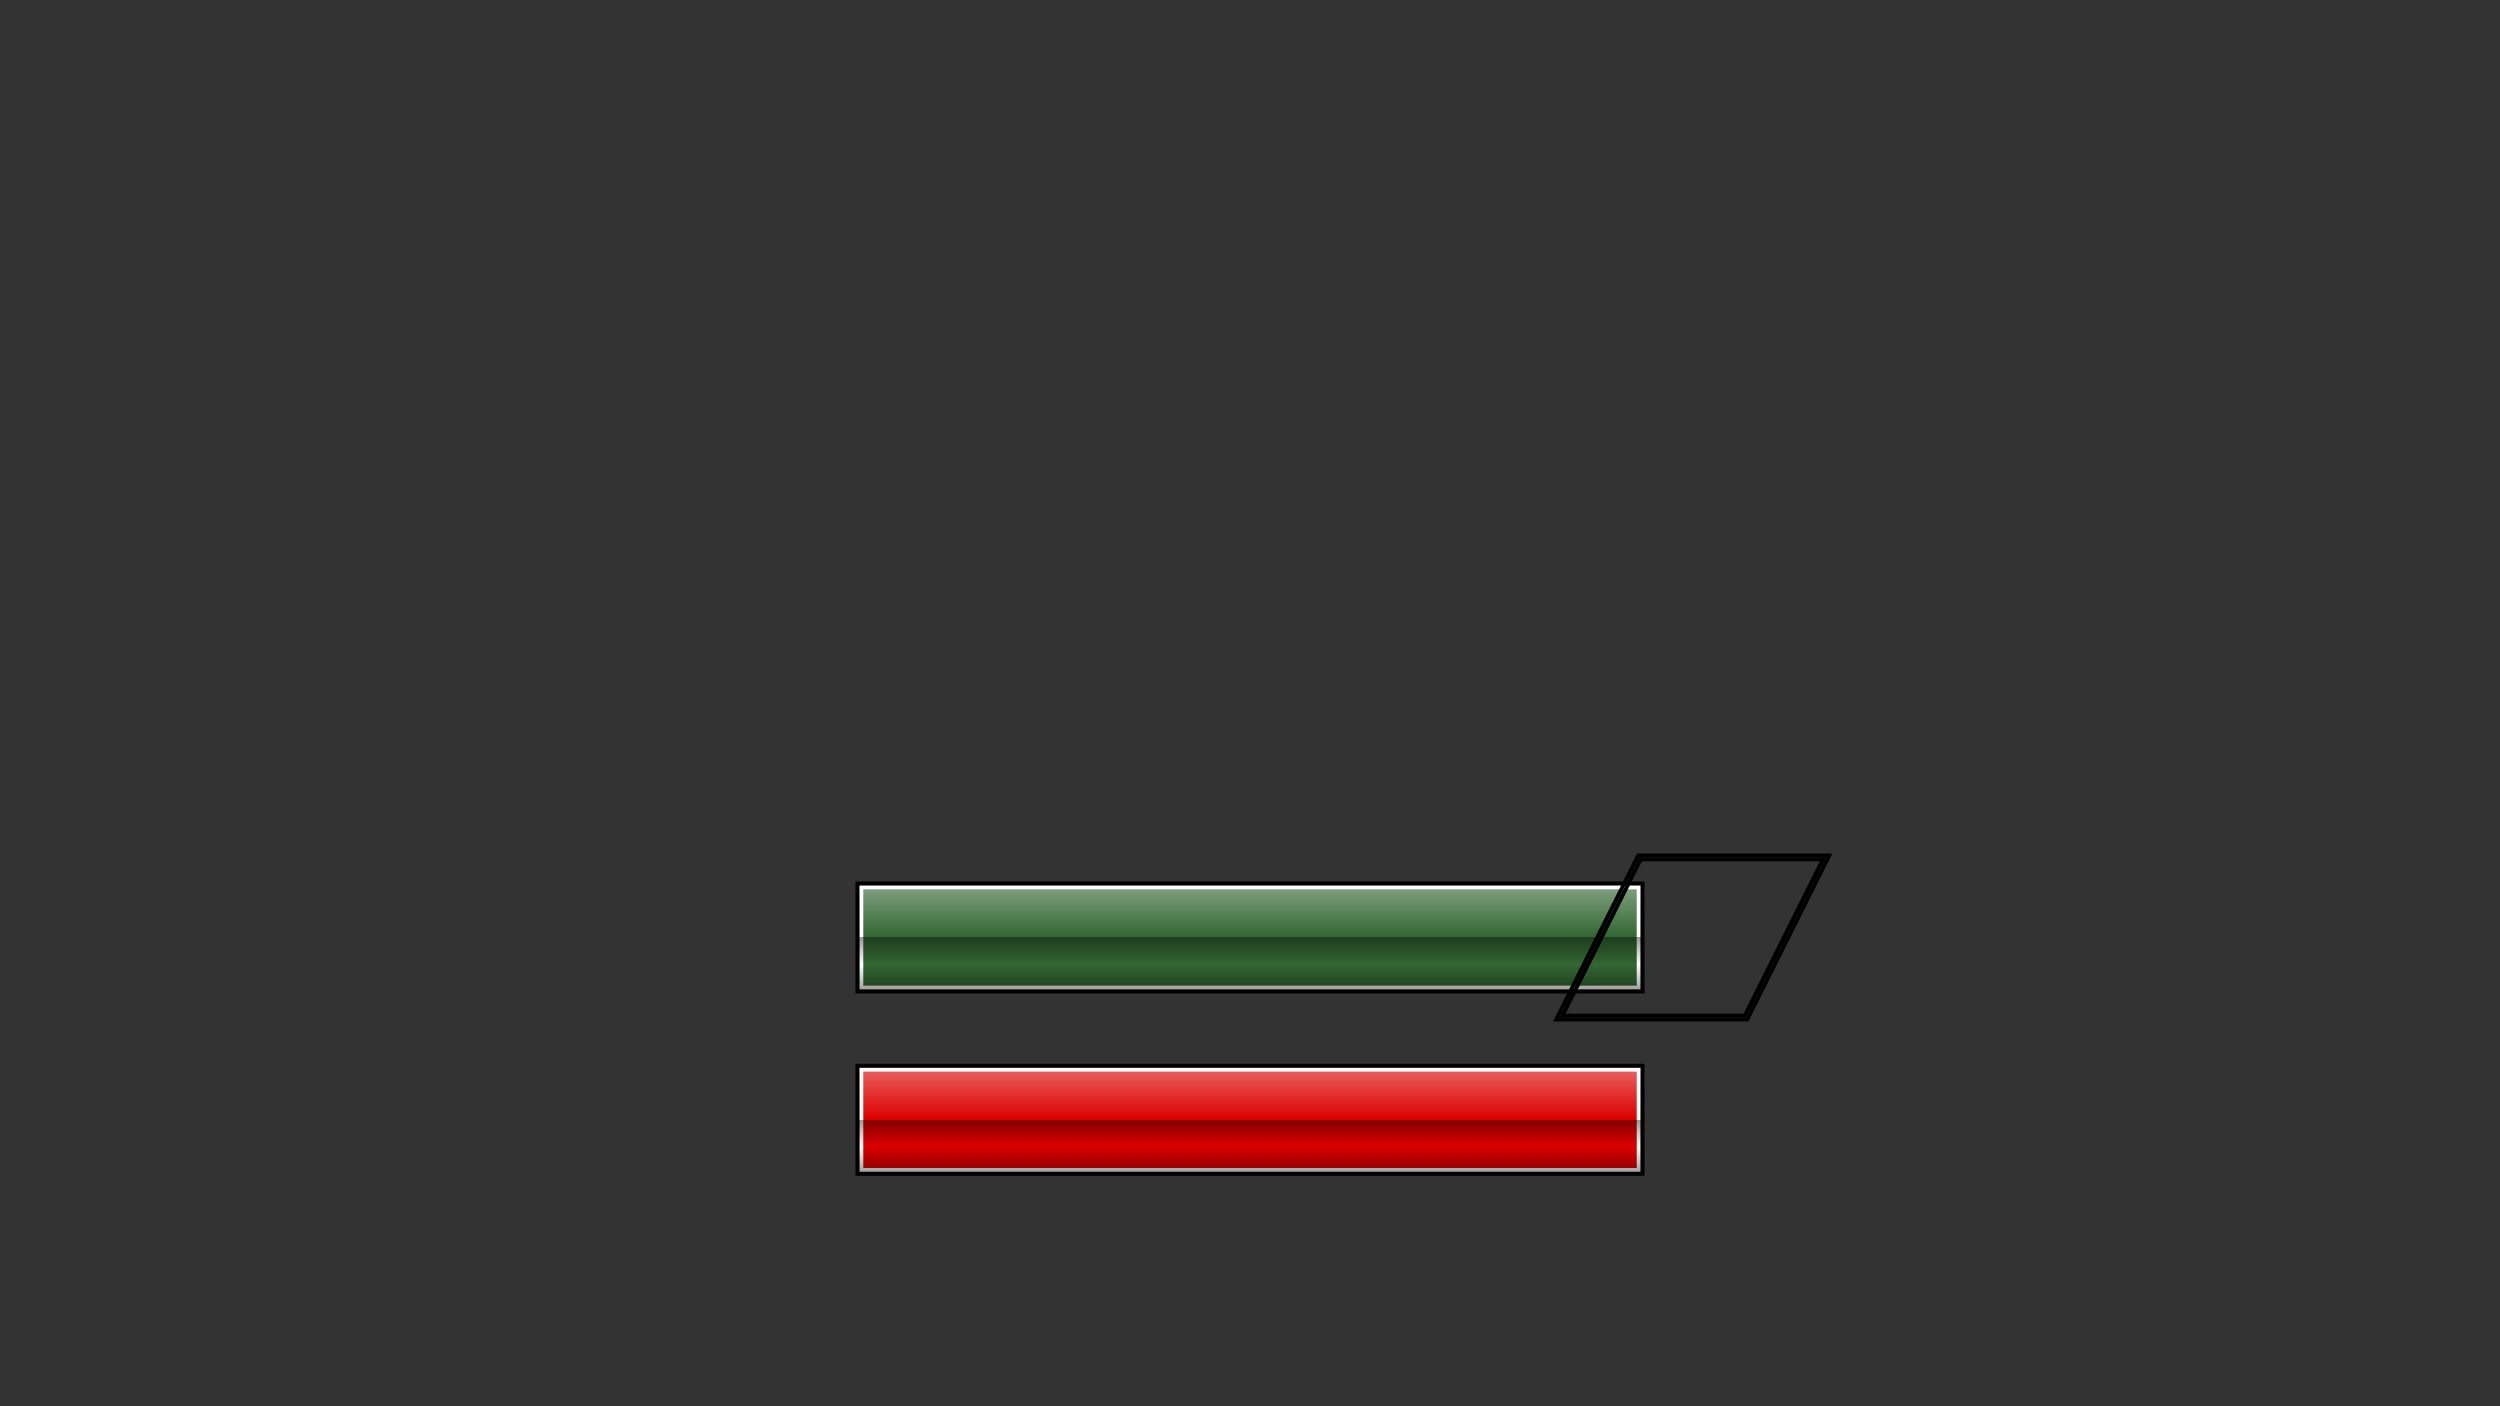 <?xml version="1.0" encoding="UTF-8" standalone="no"?>
<svg
   xmlns:dc="http://purl.org/dc/elements/1.1/"
   xmlns:cc="http://creativecommons.org/ns#"
   xmlns:rdf="http://www.w3.org/1999/02/22-rdf-syntax-ns#"
   xmlns:svg="http://www.w3.org/2000/svg"
   xmlns="http://www.w3.org/2000/svg"
   xmlns:sodipodi="http://sodipodi.sourceforge.net/DTD/sodipodi-0.dtd"
   xmlns:inkscape="http://www.inkscape.org/namespaces/inkscape"
   width="1920"
   height="1080"
   viewBox="0 0 1920 1080"
   version="1.2"
   id="svg4007"
   inkscape:version="0.48.2 r9819"
   sodipodi:docname="svg_score.svg">
  <rect x="0" y="0" width="1920" height="1080" fill="#333333" stroke="none"/>
  <sodipodi:namedview
     pagecolor="#ffffff"
     bordercolor="#666666"
     borderopacity="1"
     objecttolerance="10"
     gridtolerance="10"
     guidetolerance="10"
     inkscape:pageopacity="0"
     inkscape:pageshadow="2"
     inkscape:window-width="1280"
     inkscape:window-height="636"
     id="namedview4055"
     showgrid="false"
     inkscape:zoom="2.575"
     inkscape:cx="1260.863"
     inkscape:cy="365.63107"
     inkscape:window-x="-8"
     inkscape:window-y="-8"
     inkscape:window-maximized="1"
     inkscape:current-layer="svg4007"
     showguides="false"
     inkscape:snap-bbox="true" />
  <defs
     id="defs4009">
    <marker
       inkscape:stockid="Arrow1Lend"
       orient="auto"
       refY="0.0"
       refX="0.0"
       id="Arrow1Lend"
       style="overflow:visible;">
      <path
         id="path4110"
         d="M 0.0,0.0 L 5.0,-5.0 L -12.5,0.0 L 5.0,5.0 L 0.0,0.0 z "
         style="fill-rule:evenodd;stroke:#000000;stroke-width:1.0pt;marker-start:none;"
         transform="scale(0.8) rotate(180) translate(12.5,0)" />
    </marker>
    <linearGradient
       id="black-clear-black"
       x1="50%"
       y1="0%"
       x2="50%"
       y2="100%">
      <stop
         stop-color="#000000"
         stop-opacity="1"
         offset="0%"
         id="stop4012" />
      <stop
         stop-color="#000000"
         stop-opacity="0"
         offset="50%"
         id="stop4014" />
      <stop
         stop-color="#000000"
         stop-opacity="1"
         offset="100%"
         id="stop4016" />
    </linearGradient>
    <linearGradient
       id="white-split"
       x1="50%"
       y1="0%"
       x2="50%"
       y2="100%">
      <stop
         stop-color="#FFFFFF"
         stop-opacity="0"
         offset="0%"
         id="stop4019" />
      <stop
         stop-color="#FFFFFF"
         stop-opacity="1"
         offset="50%"
         id="stop4021" />
      <stop
         stop-color="#FFFFFF"
         stop-opacity="0"
         offset="50.01%"
         id="stop4023" />
    </linearGradient>
    <linearGradient
       id="default-shade"
       x1="50%"
       x2="50%"
       y1="0%"
       y2="100%">
      <stop
         stop-color="#FFFFFF"
         stop-opacity=".4"
         offset="0%"
         id="stop4026" />
      <stop
         stop-color="#FFFFFF"
         stop-opacity="0"
         offset="50%"
         id="stop4028" />
      <stop
         stop-color="#000000"
         stop-opacity=".4"
         offset="50.001%"
         id="stop4030" />
      <stop
         stop-color="#000000"
         stop-opacity="0"
         offset="75%"
         id="stop4032" />
      <stop
         stop-color="#000000"
         stop-opacity=".4"
         offset="100%"
         id="stop4034" />
    </linearGradient>
    <linearGradient
       id="stroke-top"
       x1="50%"
       x2="50%"
       y1="0%"
       y2="100%">
      <stop
         stop-color="#000000"
         stop-opacity="1"
         offset="0%"
         id="stop4037" />
      <stop
         stop-color="#000000"
         stop-opacity="1"
         offset="50%"
         id="stop4039" />
      <stop
         stop-color="#FFFFFF"
         stop-opacity="1"
         offset="50.01%"
         id="stop4041" />
      <stop
         stop-color="#FFFFFF"
         stop-opacity="1"
         offset="100%"
         id="stop4043" />
    </linearGradient>
  </defs>
  <path
     d="M 661.5 681.5 h 597 v 77 h -597 Z"
     stroke="white"
     stroke-width="3"
     fill="rgb(51,102,51)"
     id="path4045" />
  <path
     d="M 658.5 678.5 h 603 v 83 h -603 Z"
     stroke="black"
     stroke-width="3"
     fill="url(#default-shade)"
     id="path4047" />
  <path
     d="M 661.5 821.5 h 597 v 77 h -597 Z"
     stroke="white"
     stroke-width="3"
     fill="rgb(220,0,0)"
     id="path4049" />
  <path
     d="M 658.5 818.5 h 603 v 83 h -603 Z"
     stroke="black"
     stroke-width="3"
     fill="url(#default-shade)"
     id="path4051" />
  <path
     style="fill:none;stroke:#000000;stroke-width:3;marker-mid:none"
     d="m 1260,660 c 46.667,0 93.333,0 140,0 -20,40 -40,80 -60,120 -46.667,0 -93.333,0 -140,0 20,-40 40,-80 60,-120 z"
     id="path4053"
     inkscape:connector-curvature="0" />
  <path
     style="fill:none;stroke:#000000;stroke-width:3;marker-mid:none"
     d="M 1257.312,658.656 C 1236.598,700.106 1215.85,741.54 1195.156,783 c 48.896,0 97.792,0 146.688,0 21.021,-41.989 42.021,-83.99 63,-126 -48.896,0 -97.792,0 -146.688,0 l -0.454,0.891 -0.39,0.765 z"
     id="path5115"
     inkscape:connector-curvature="0" />
</svg>
